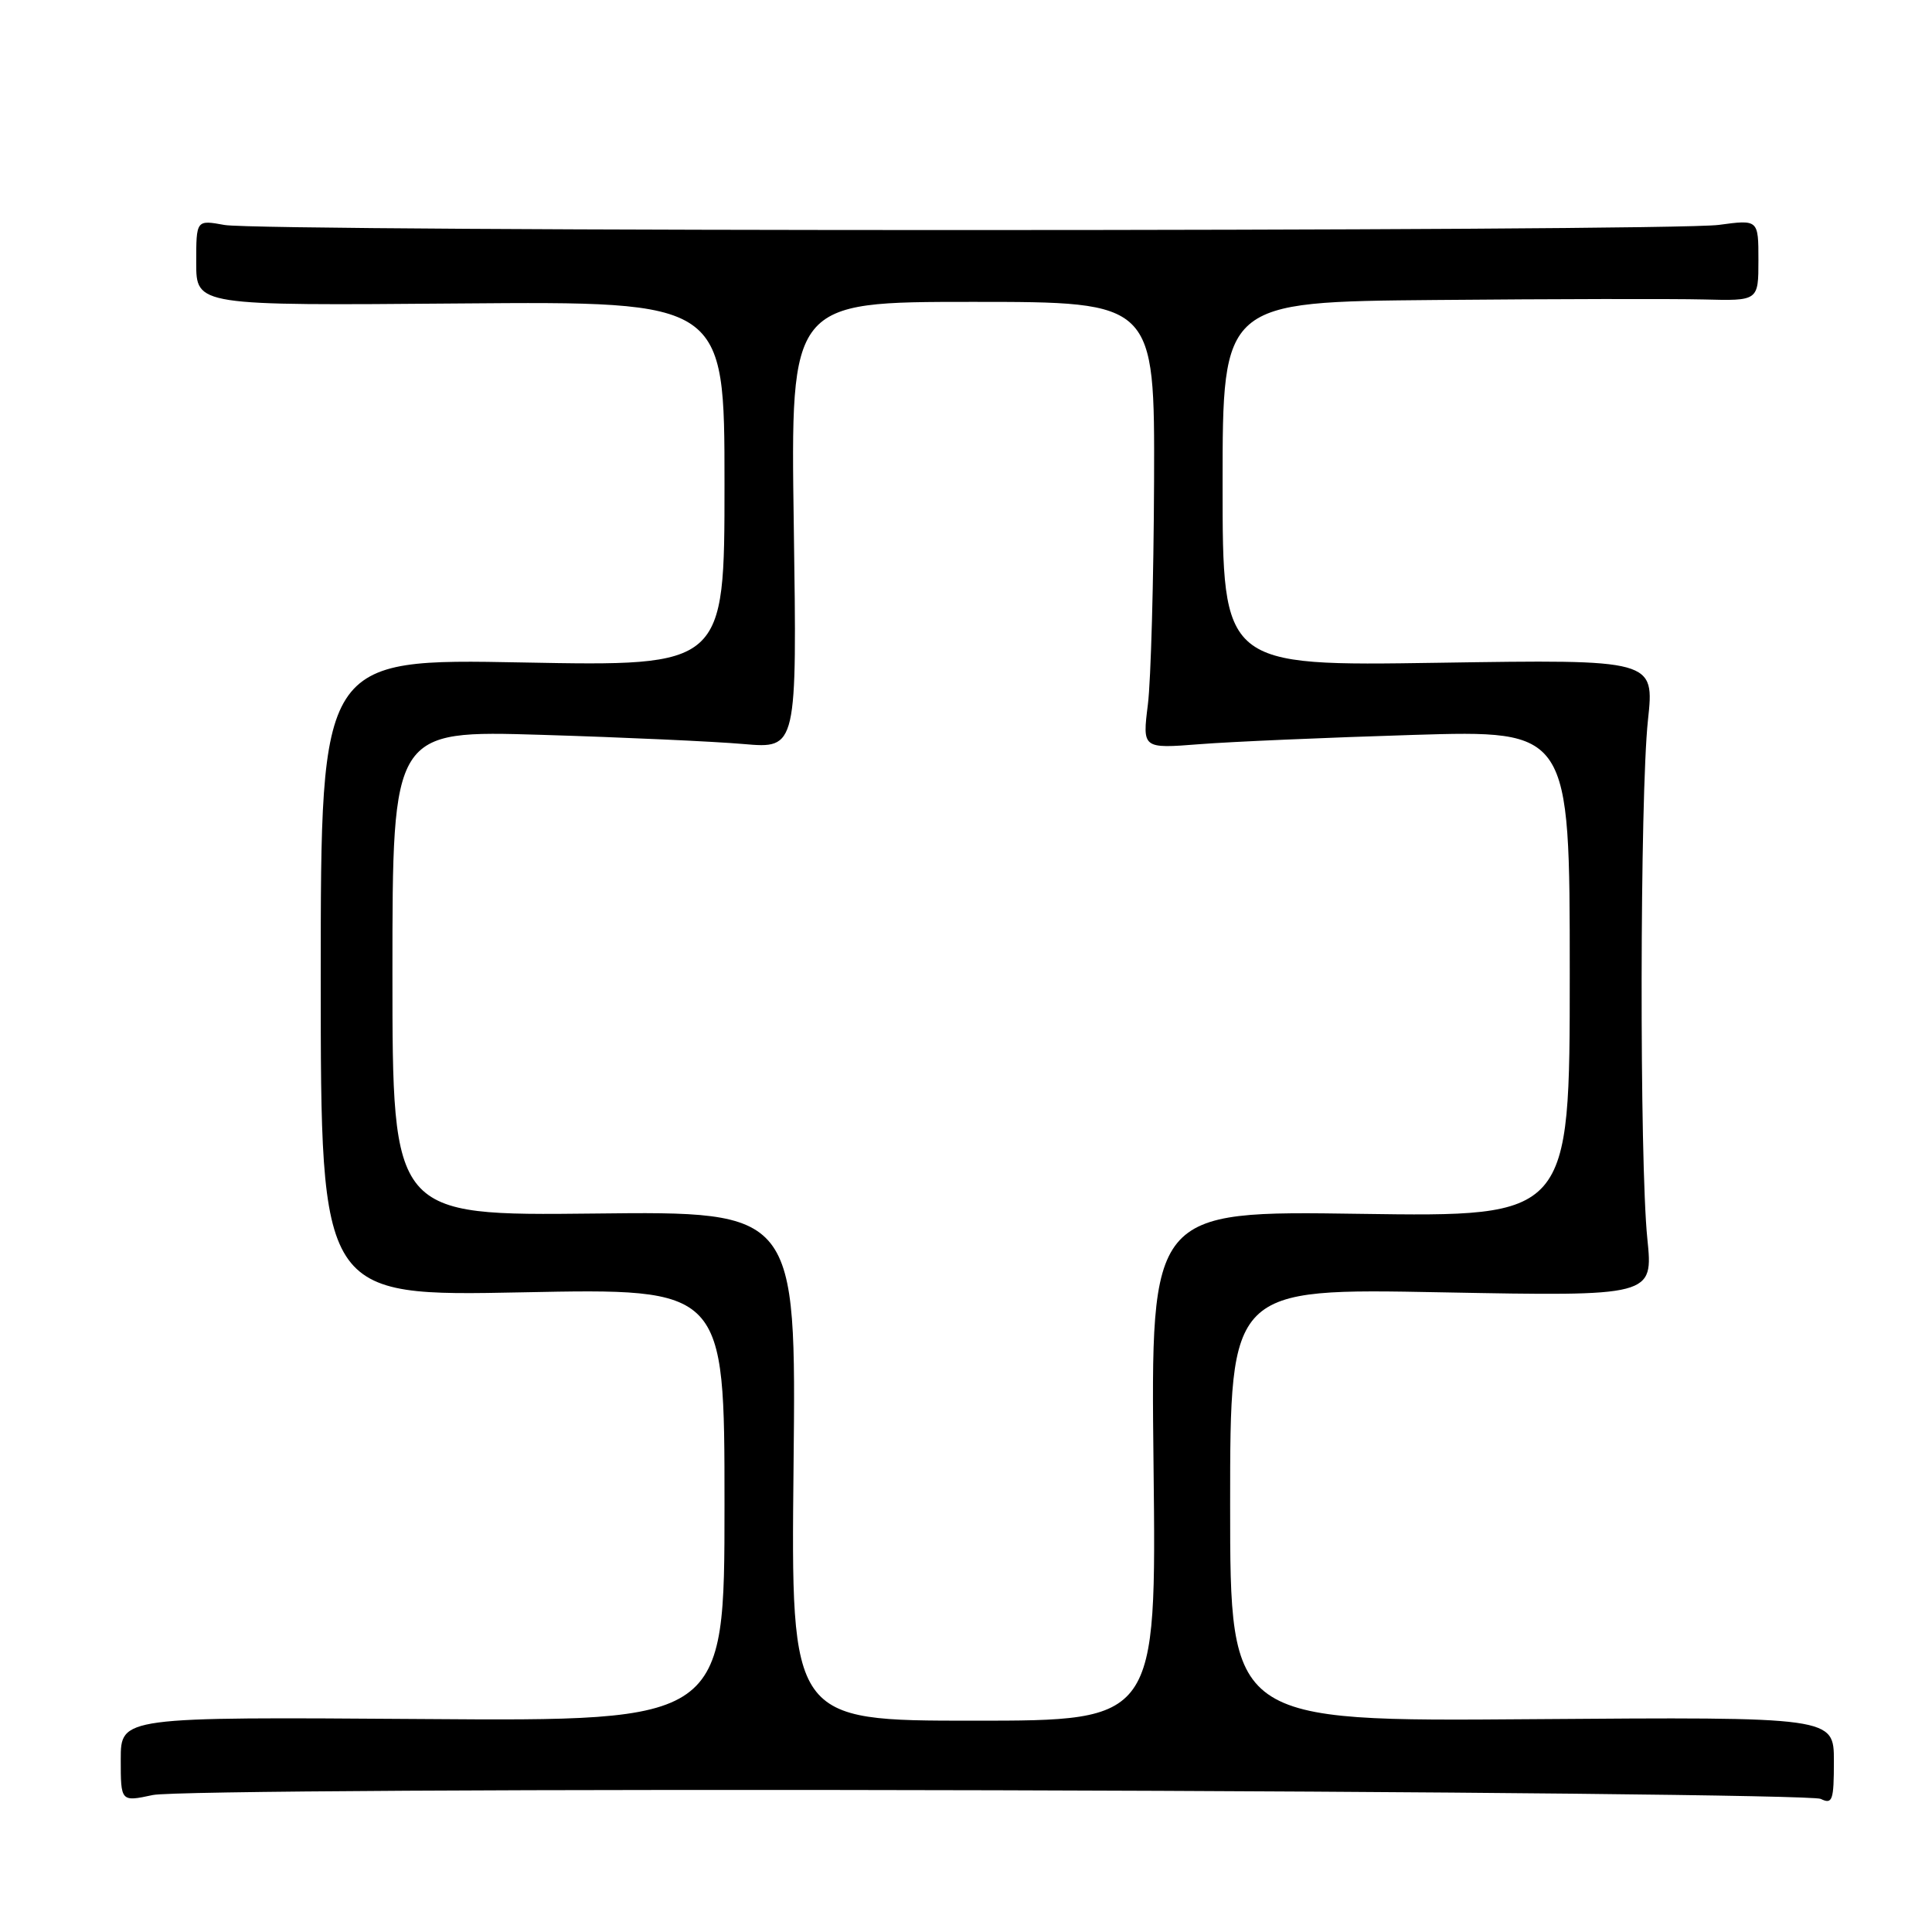 <?xml version="1.0" encoding="UTF-8" standalone="no"?>
<!DOCTYPE svg PUBLIC "-//W3C//DTD SVG 1.1//EN" "http://www.w3.org/Graphics/SVG/1.1/DTD/svg11.dtd" >
<svg xmlns="http://www.w3.org/2000/svg" xmlns:xlink="http://www.w3.org/1999/xlink" version="1.1" viewBox="0 0 256 256">
 <g >
 <path fill="currentColor"
d=" M 132.00 237.22 C 191.12 237.38 240.29 237.89 241.25 238.36 C 242.81 239.12 243.00 238.59 243.00 233.36 C 243.00 227.50 243.00 227.50 203.00 227.80 C 163.00 228.11 163.00 228.11 163.00 199.40 C 163.00 170.70 163.00 170.70 191.03 171.24 C 219.06 171.77 219.06 171.77 218.28 164.13 C 217.23 153.85 217.29 105.50 218.36 95.44 C 219.23 87.38 219.23 87.38 190.61 87.82 C 162.00 88.26 162.00 88.26 162.00 64.13 C 162.00 40.00 162.00 40.00 190.25 39.75 C 205.79 39.61 221.76 39.58 225.75 39.68 C 233.00 39.87 233.00 39.87 233.00 34.48 C 233.00 29.09 233.00 29.09 227.75 29.80 C 220.97 30.70 34.70 30.72 29.75 29.81 C 26.00 29.13 26.00 29.13 26.00 34.81 C 26.00 40.50 26.00 40.50 61.00 40.21 C 96.00 39.93 96.00 39.93 96.00 64.11 C 96.00 88.29 96.00 88.29 69.25 87.78 C 42.50 87.27 42.50 87.27 42.50 129.52 C 42.50 171.78 42.50 171.78 69.25 171.24 C 96.00 170.70 96.00 170.70 96.00 199.38 C 96.00 228.07 96.00 228.07 56.00 227.78 C 16.00 227.50 16.00 227.50 16.00 233.13 C 16.00 238.76 16.00 238.76 20.25 237.85 C 22.69 237.33 70.40 237.06 132.00 237.22 Z  M 105.15 194.25 C 105.50 160.50 105.50 160.50 78.75 160.80 C 52.00 161.09 52.00 161.09 52.00 128.93 C 52.00 96.77 52.00 96.77 71.75 97.37 C 82.61 97.70 94.67 98.25 98.55 98.59 C 105.61 99.20 105.61 99.20 105.18 69.60 C 104.75 40.00 104.75 40.00 128.87 40.00 C 153.00 40.00 153.00 40.00 152.92 63.75 C 152.87 76.81 152.50 90.13 152.10 93.35 C 151.37 99.20 151.37 99.20 158.94 98.61 C 163.10 98.28 175.84 97.73 187.25 97.38 C 208.00 96.75 208.00 96.75 208.00 129.00 C 208.00 161.24 208.00 161.24 180.23 160.84 C 152.47 160.43 152.47 160.43 152.85 194.21 C 153.23 228.00 153.23 228.00 129.02 228.00 C 104.80 228.00 104.80 228.00 105.15 194.25 Z "/>
</g>
</svg>